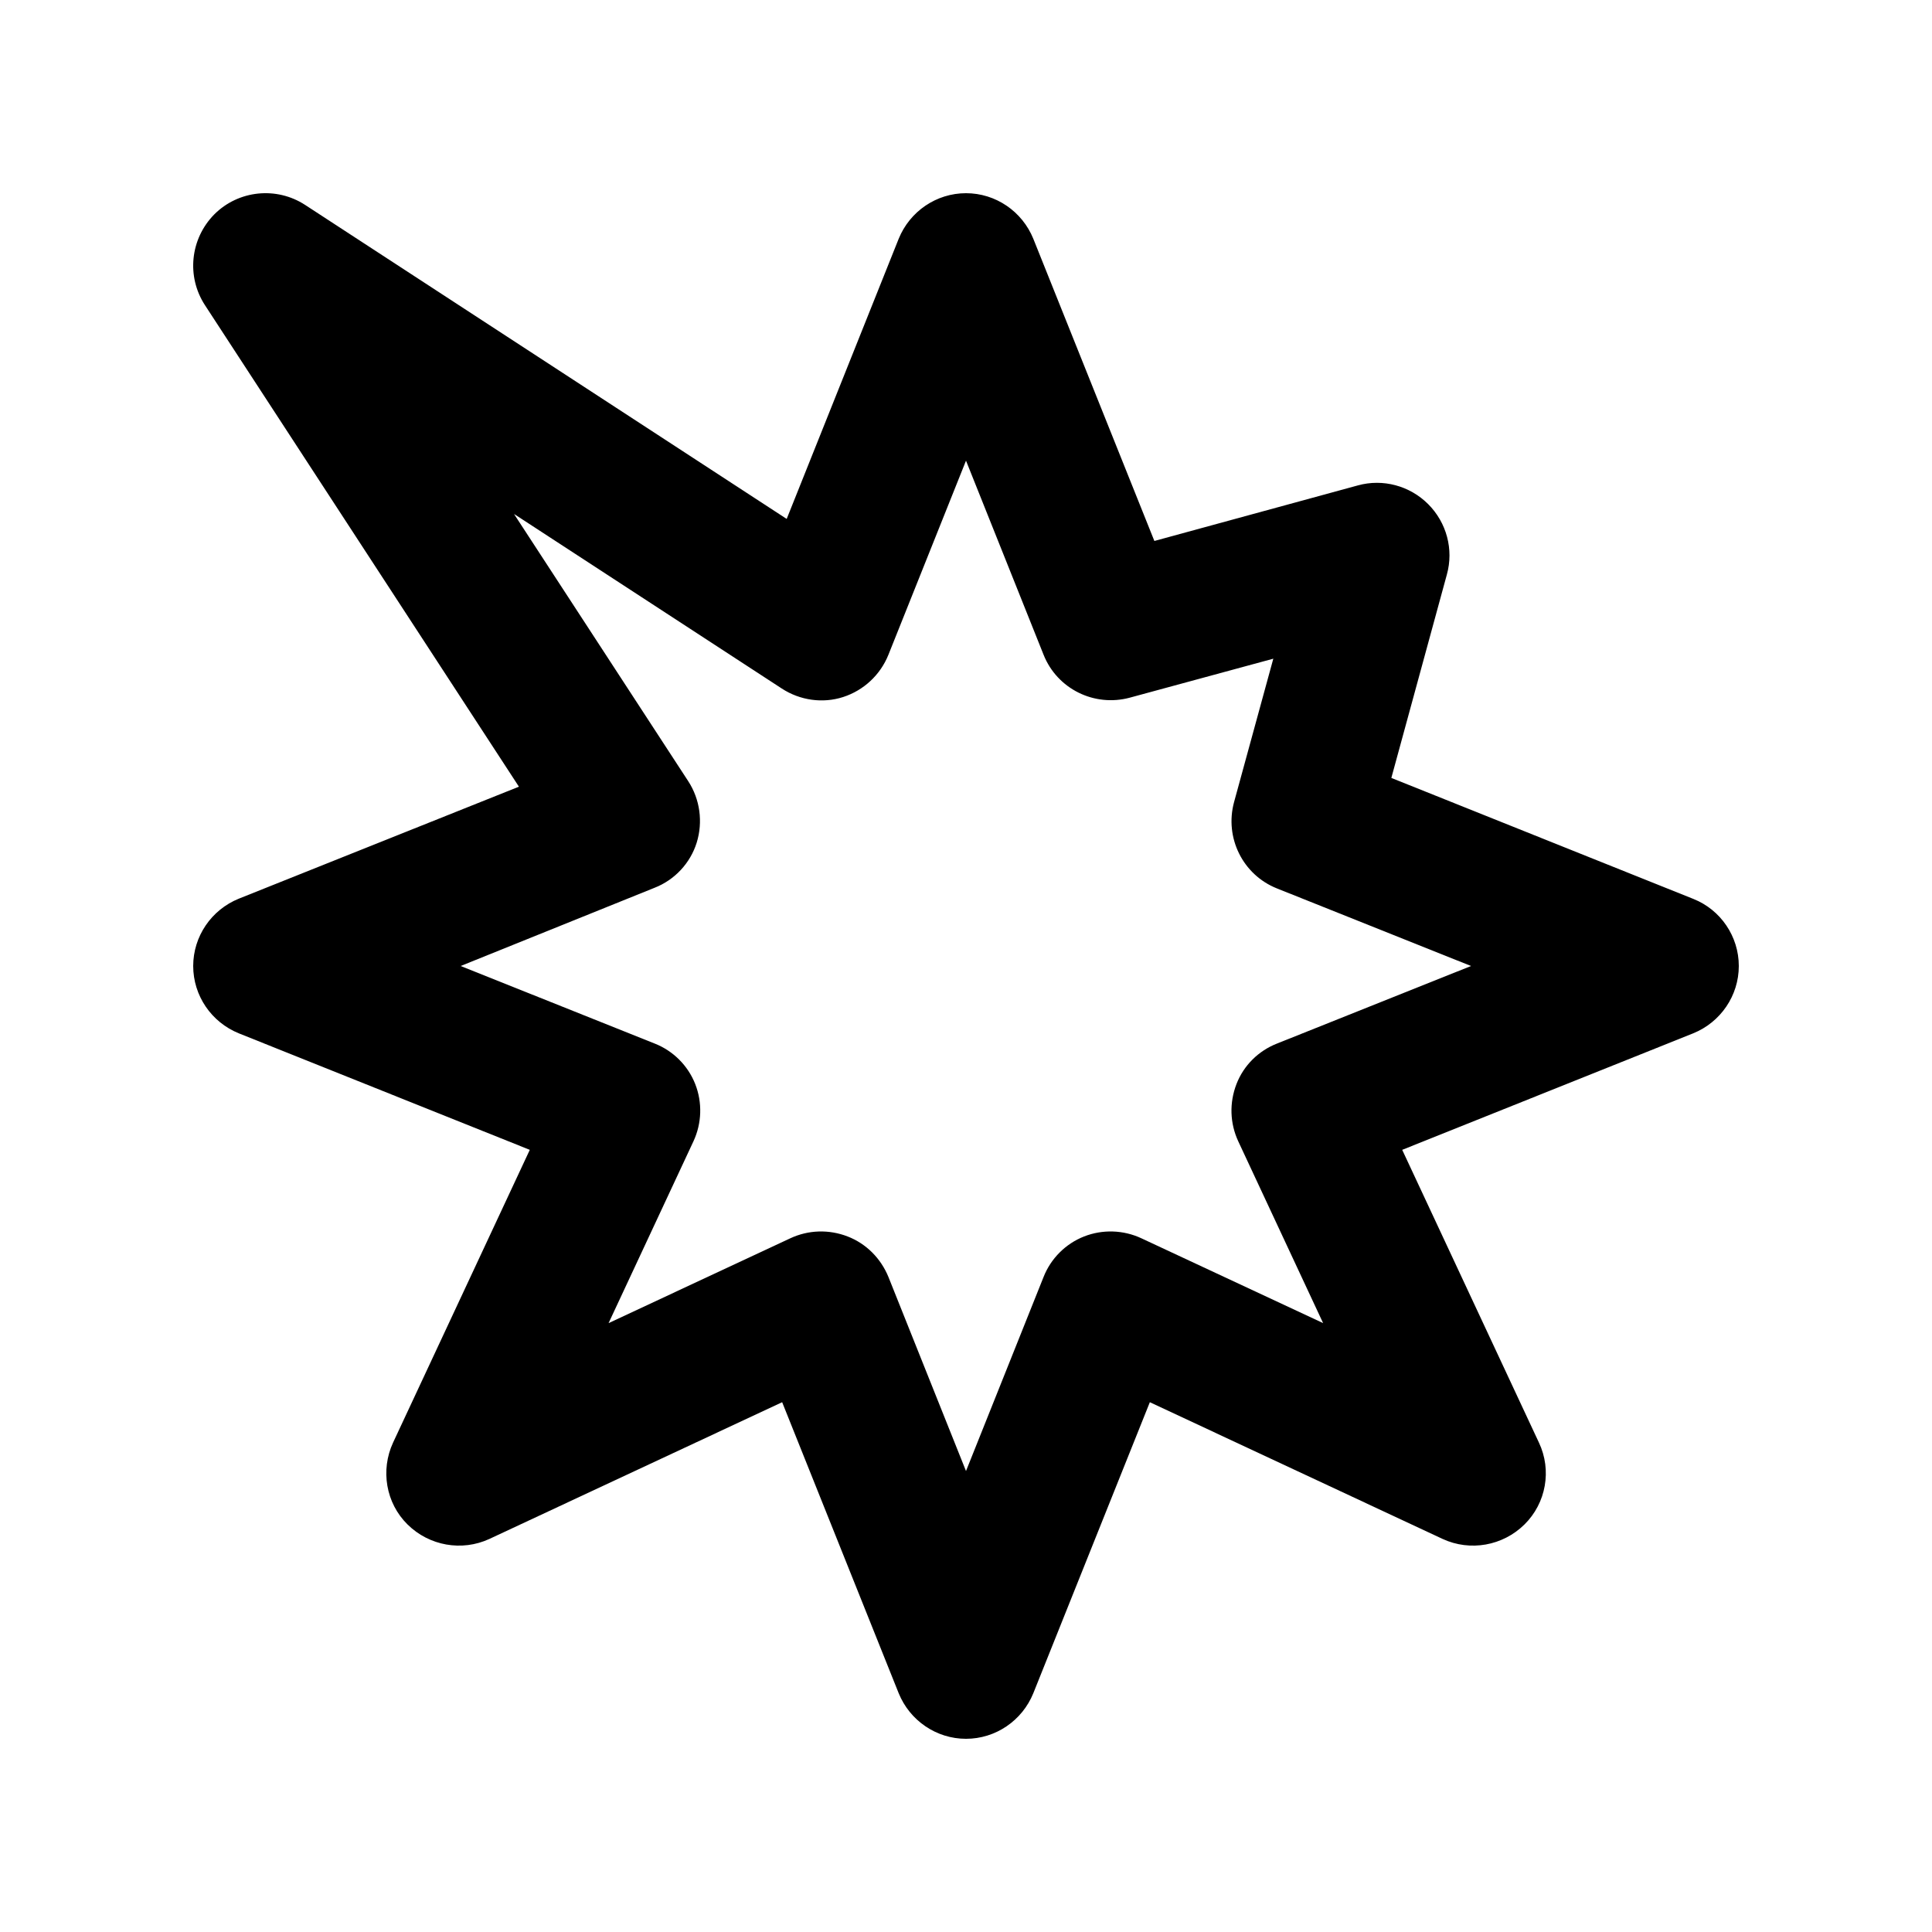 <svg xmlns="http://www.w3.org/2000/svg" viewBox="0 0 640 640"><!--! Font Awesome Pro 7.1.0 by @fontawesome - https://fontawesome.com License - https://fontawesome.com/license (Commercial License) Copyright 2025 Fonticons, Inc. --><path fill="currentColor" d="M71 71C79 63 91.6 61.7 101.1 67.9L260.6 171.9L297.7 79.1C301.4 70 310.2 64 320 64C329.8 64 338.6 70 342.3 79.1L382.4 179.2L449.8 160.8C458.1 158.5 467 160.9 473.1 167C479.2 173.1 481.6 182 479.3 190.3L460.9 257.7L561 297.8C570 301.4 576 310.2 576 320C576 329.8 570 338.6 560.9 342.3L464.5 380.9L509.8 477.9C514.1 487 512.2 497.9 505 505C497.8 512.1 487 514 477.9 509.8L380.9 464.5L342.3 560.9C338.6 570 329.8 576 320 576C310.2 576 301.4 570 297.7 560.9L259.1 464.5L162.1 509.8C153 514 142.2 512.1 135 505C127.8 497.9 126 487 130.2 477.9L175.5 380.9L79.1 342.3C70 338.6 64 329.8 64 320C64 310.2 70 301.4 79.1 297.7L171.9 260.6L67.9 101.1C61.7 91.6 63 79.1 71 71zM170.3 170.3L228 258.8C231.9 264.8 232.9 272.3 230.8 279.1C228.7 285.9 223.5 291.5 216.8 294.1L152.6 320L216.9 345.7C223 348.1 227.9 353 230.3 359.1C232.7 365.2 232.5 372.1 229.7 378.1L201.6 438.3L261.8 410.2C267.8 407.4 274.6 407.2 280.8 409.6C287 412 291.8 416.9 294.3 423L320 487.3L345.7 423C348.1 416.9 353 412 359.1 409.6C365.2 407.2 372.1 407.4 378.1 410.2L438.3 438.3L410.2 378.1C407.4 372.1 407.2 365.3 409.6 359.1C412 352.9 416.9 348.1 423 345.7L487.3 320L423 294.3C411.7 289.8 405.6 277.5 408.8 265.7L421.8 218.2L374.3 231.1C362.5 234.3 350.2 228.2 345.7 216.9L320 152.6L294.3 216.9C291.6 223.6 286.1 228.7 279.3 230.9C272.5 233.1 265 232 259 228.1L170.5 170.4z"/></svg>